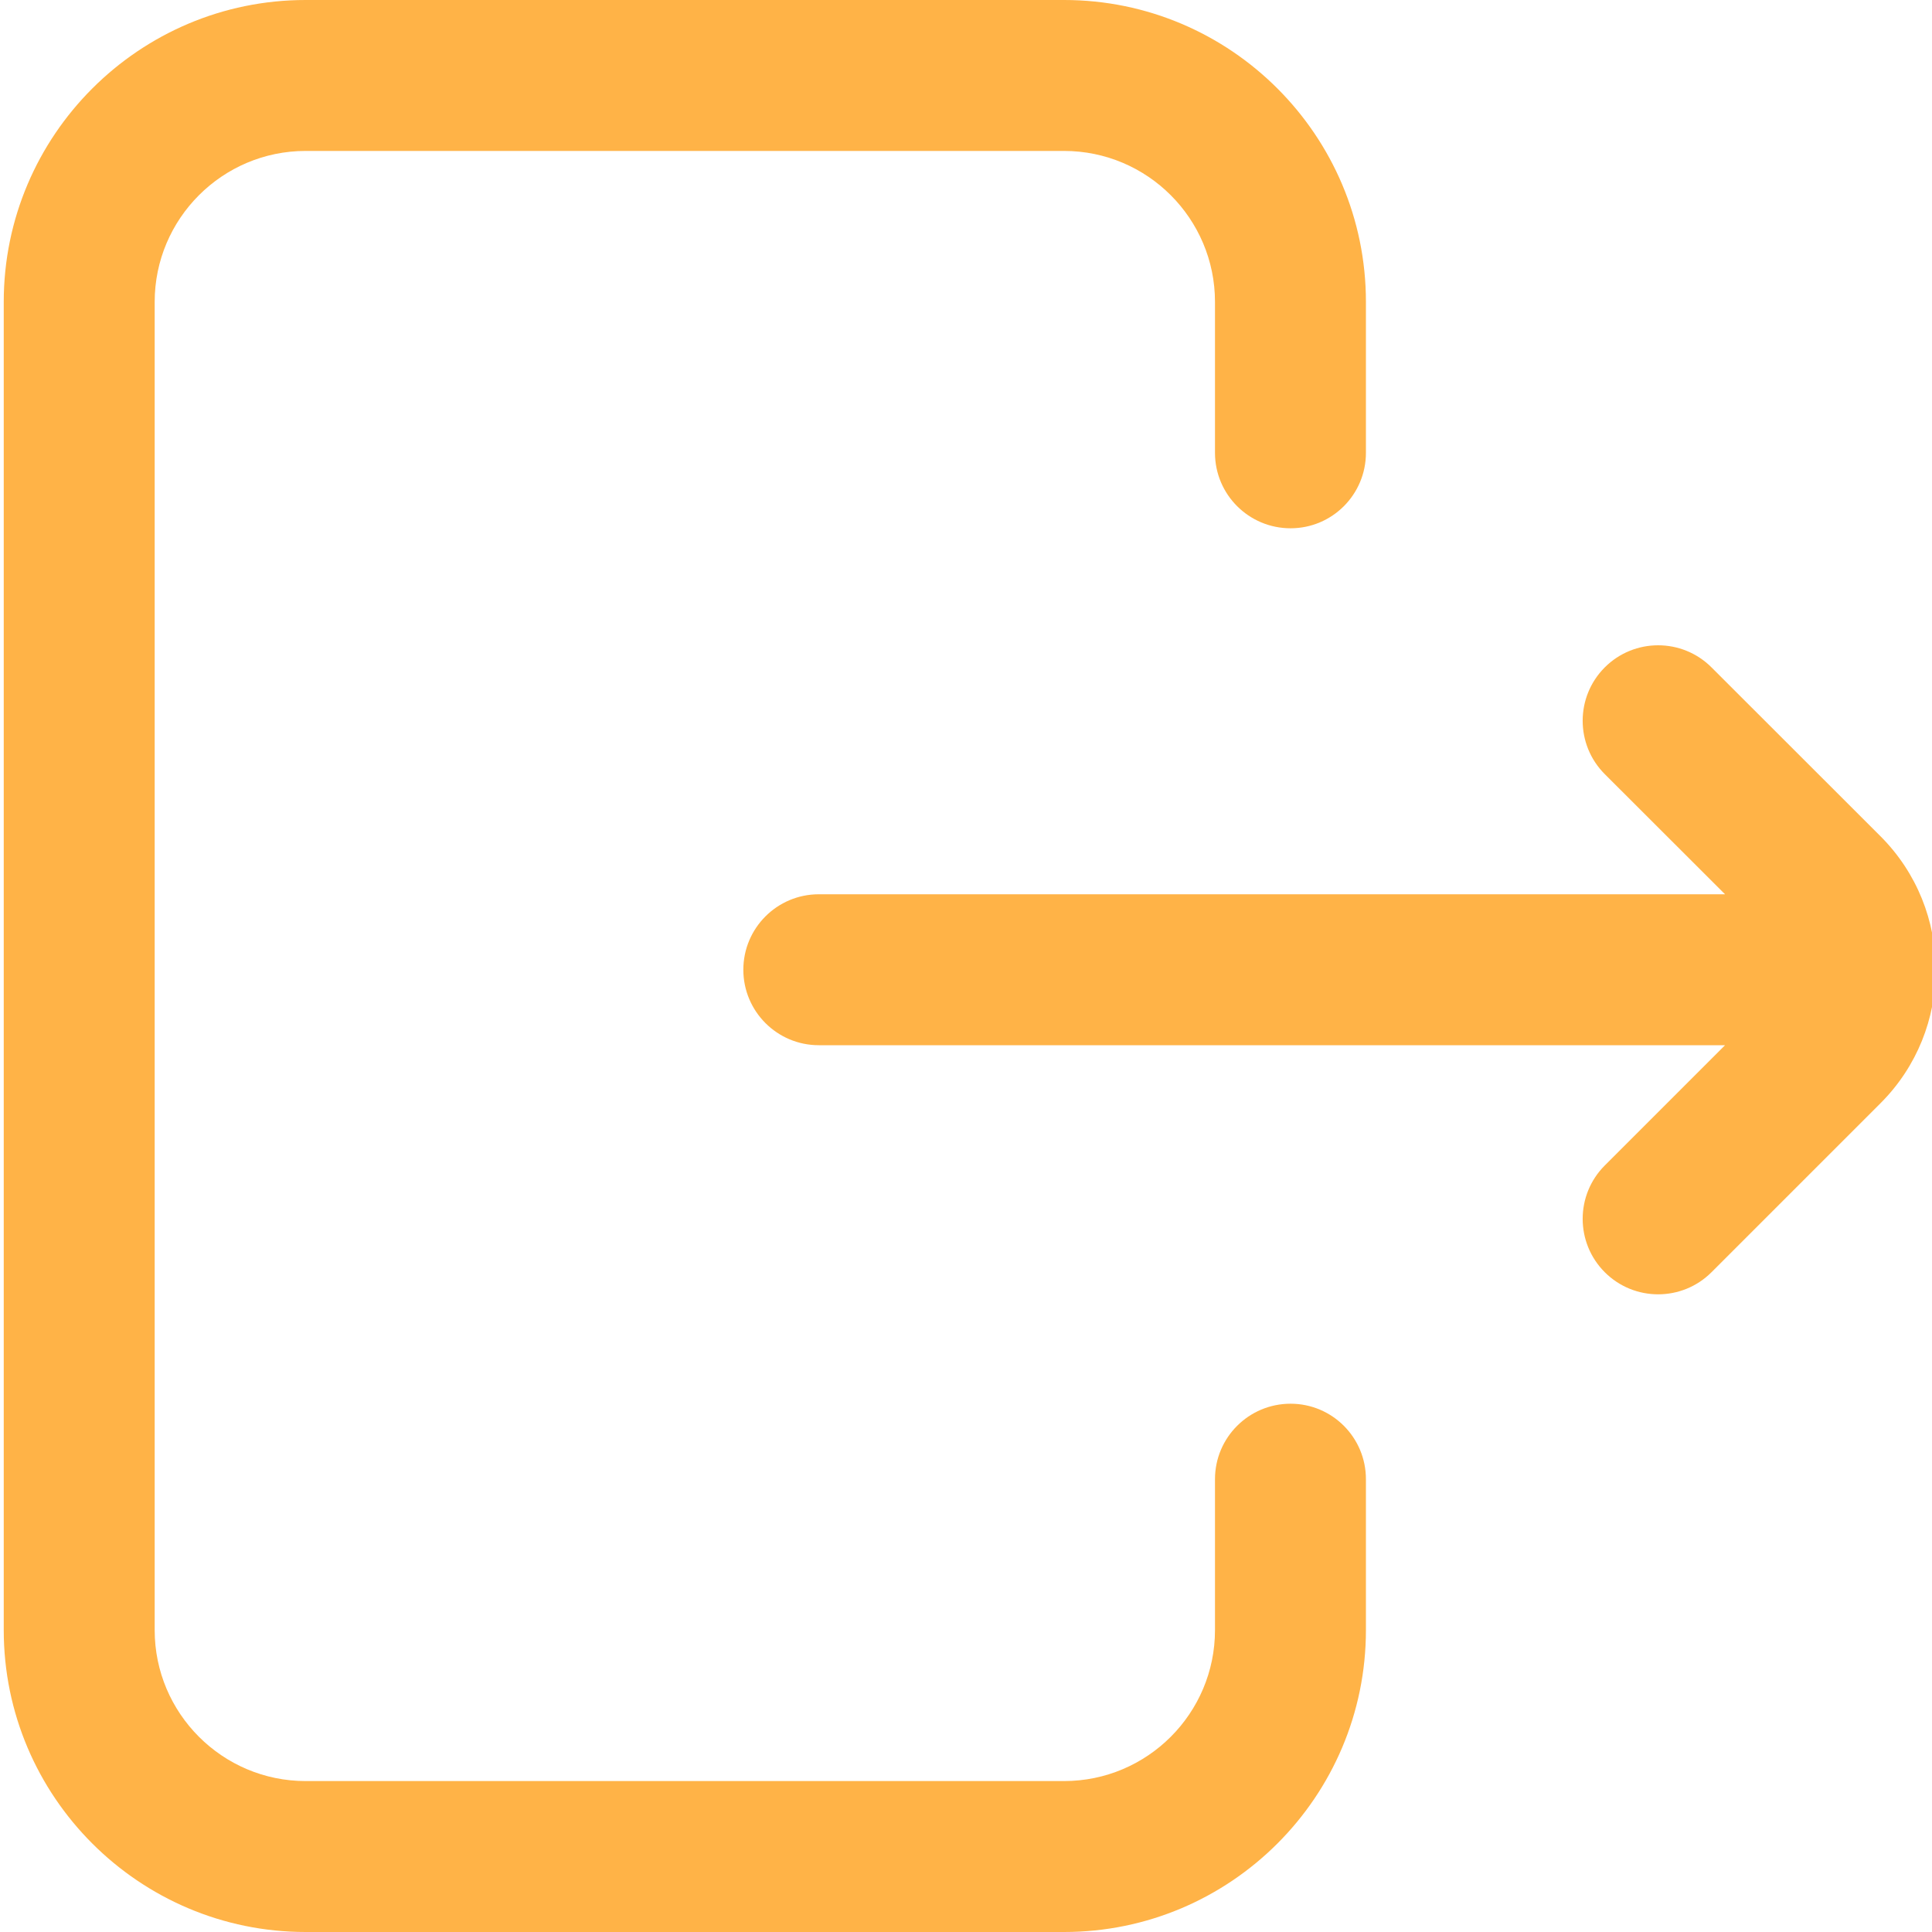 <svg width="16" height="16" viewBox="0 0 16 16" fill="none" xmlns="http://www.w3.org/2000/svg">
<g clip-path="url(#clip0_64_930)">
<path d="M11.312 12.25V13.5C11.312 14.879 10.191 16 8.812 16H2.531C1.153 16 0.031 14.879 0.031 13.5V2.5C0.031 1.121 1.153 0 2.531 0H8.812C10.191 0 11.312 1.121 11.312 2.5V3.75C11.312 4.095 11.033 4.375 10.688 4.375C10.342 4.375 10.062 4.095 10.062 3.75V2.5C10.062 1.811 9.502 1.25 8.812 1.25H2.531C1.842 1.25 1.281 1.811 1.281 2.5V13.5C1.281 14.189 1.842 14.75 2.531 14.75H8.812C9.502 14.75 10.062 14.189 10.062 13.5V12.25C10.062 11.905 10.342 11.625 10.688 11.625C11.033 11.625 11.312 11.905 11.312 12.25ZM15.574 6.926L14.174 5.527C13.93 5.283 13.534 5.283 13.29 5.527C13.046 5.771 13.046 6.167 13.29 6.411L14.286 7.406H6.781C6.436 7.406 6.156 7.686 6.156 8.031C6.156 8.376 6.436 8.656 6.781 8.656H14.286L13.29 9.652C13.046 9.896 13.046 10.292 13.29 10.536C13.412 10.658 13.572 10.719 13.732 10.719C13.892 10.719 14.052 10.658 14.174 10.536L15.574 9.136C16.183 8.527 16.183 7.536 15.574 6.926Z" fill="#FFB347"/>
</g>
<defs>
<clipPath id="clip0_64_930">
<rect width="16" height="16" fill="white"/>
</clipPath>
</defs>
</svg>
